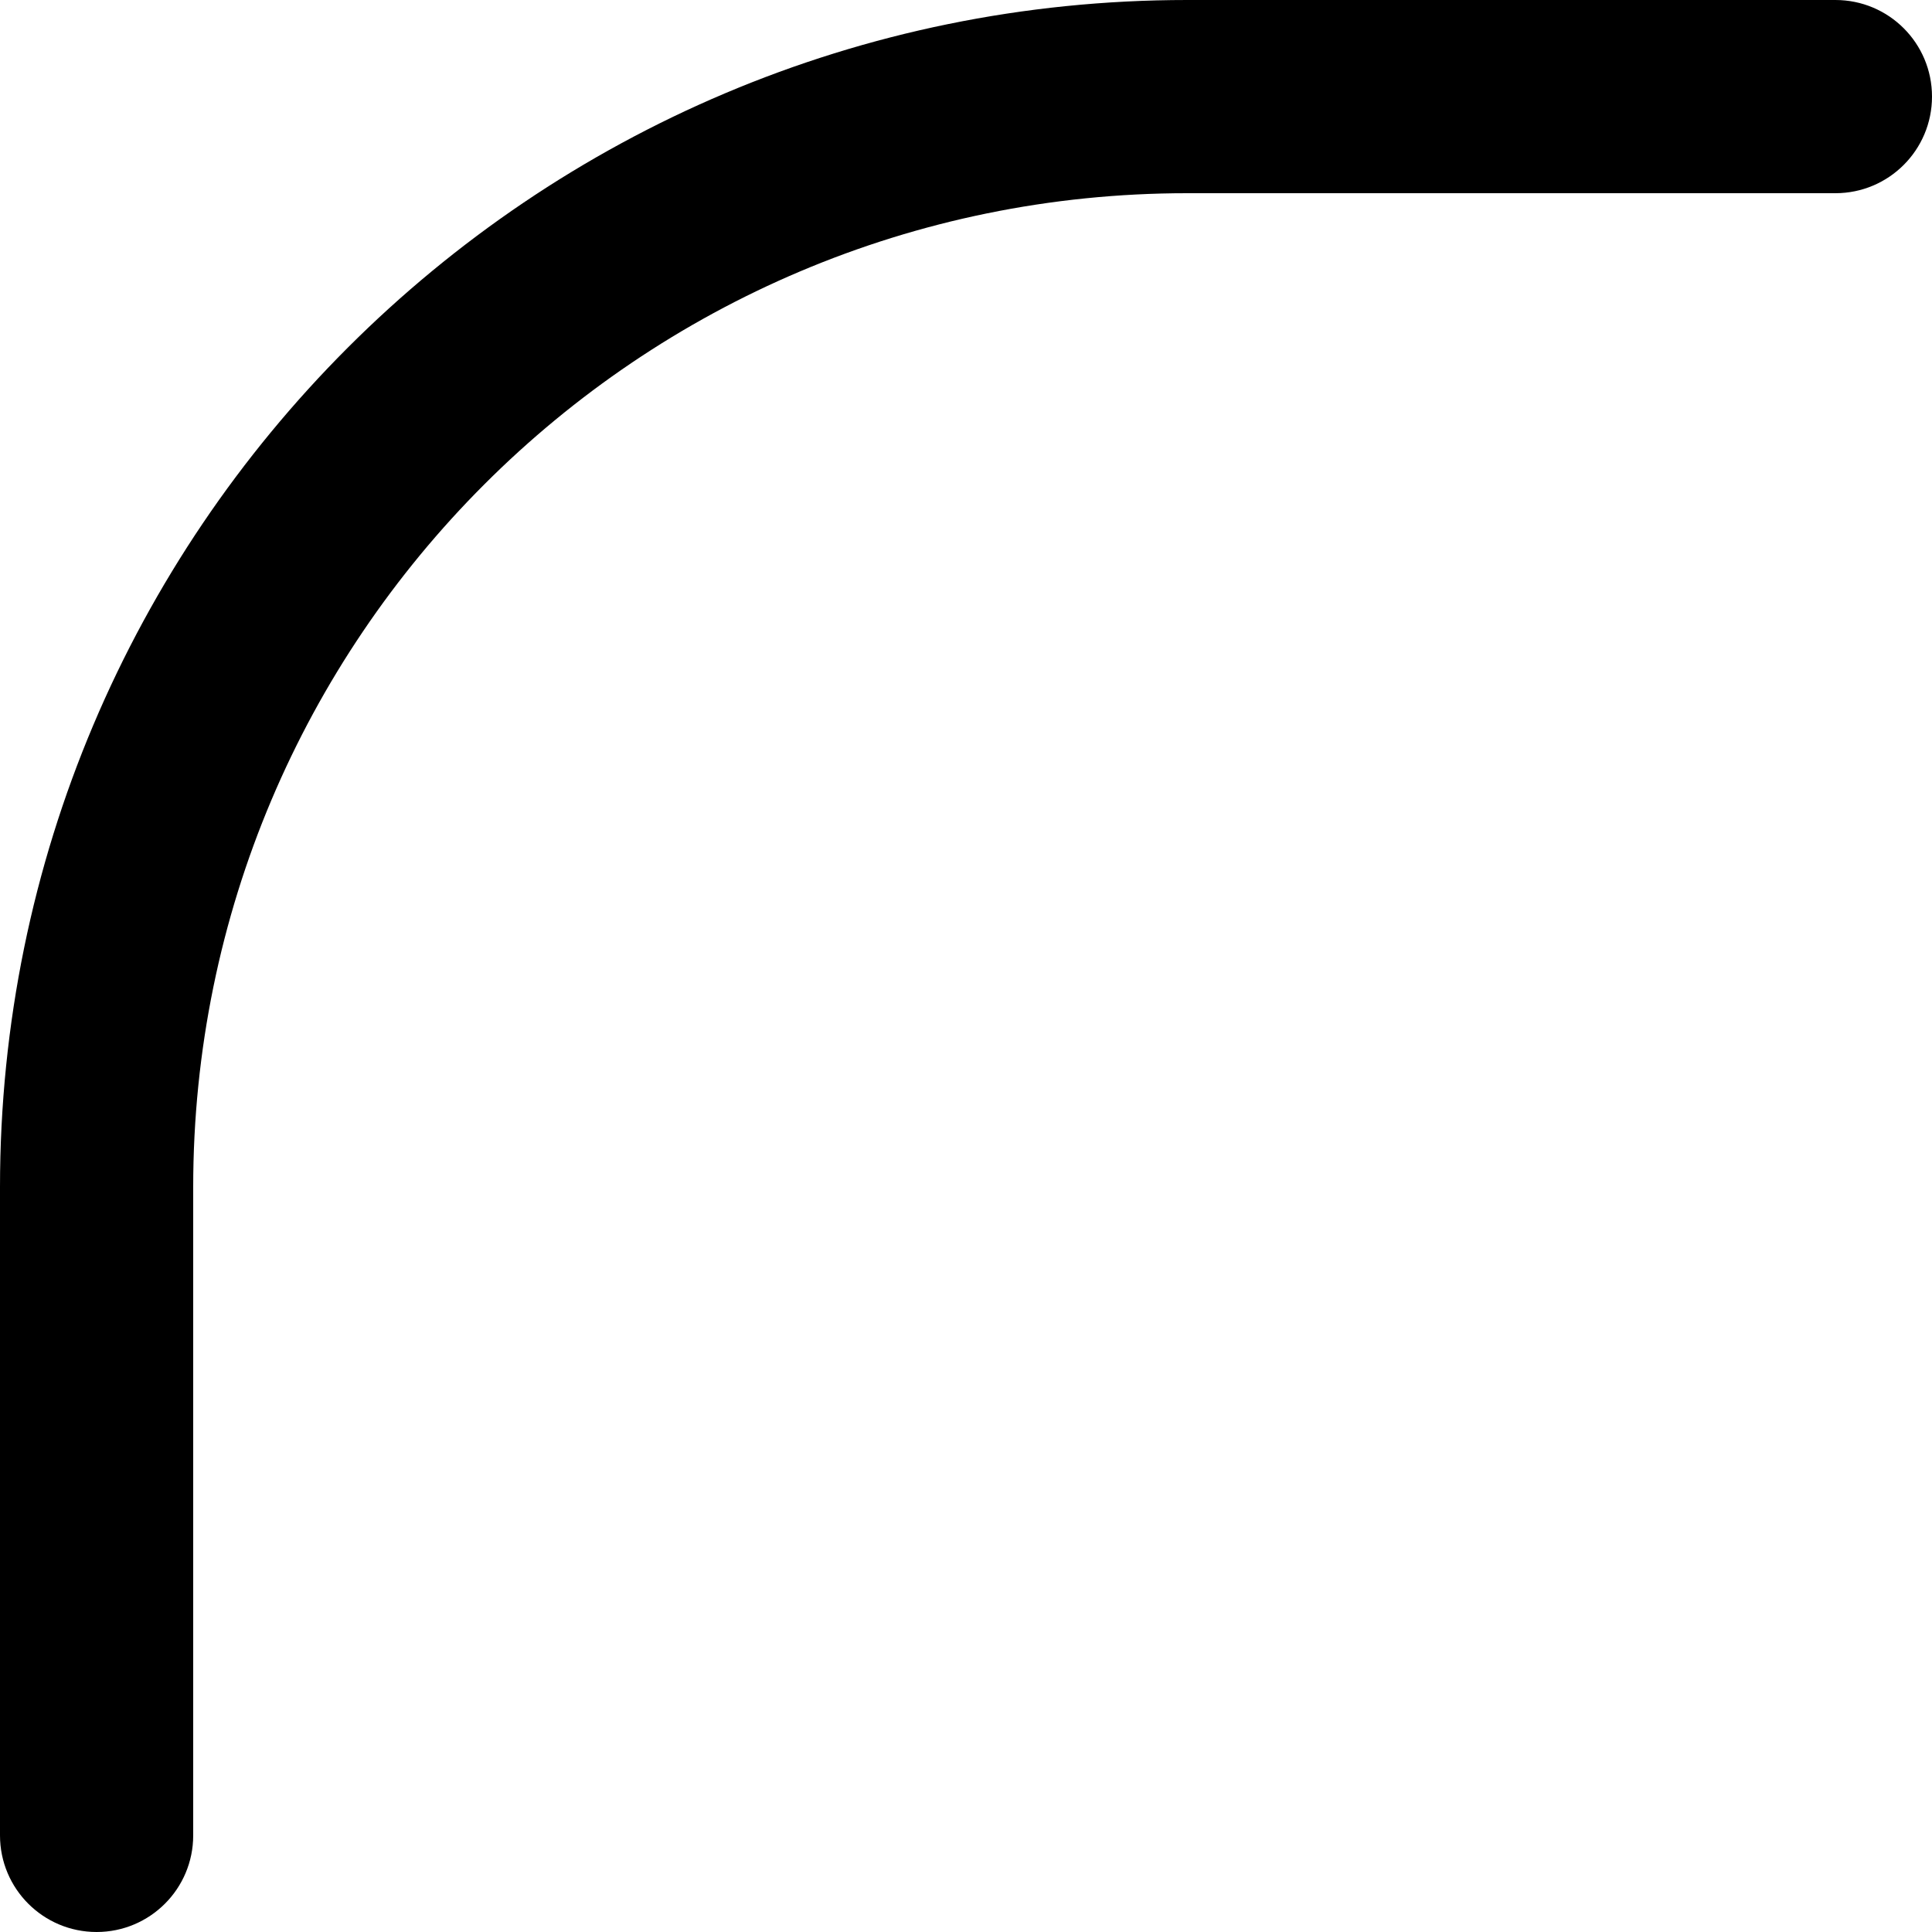 <svg xmlns="http://www.w3.org/2000/svg" viewBox="0 0 20 20">
  <path fill="#000000" fill-rule="evenodd" d="M0,19 C0,19.553 0.448,20 1,20 C1.552,20 2,19.553 2,19 L2,12.29 C2,6.607 6.607,2 12.29,2 L19,2 C19.553,2 20,1.552 20,1 C20,0.447 19.553,0 19,0 L12.29,0 C5.502,0 0,5.502 0,12.29 L0,19 Z"/>
</svg>
